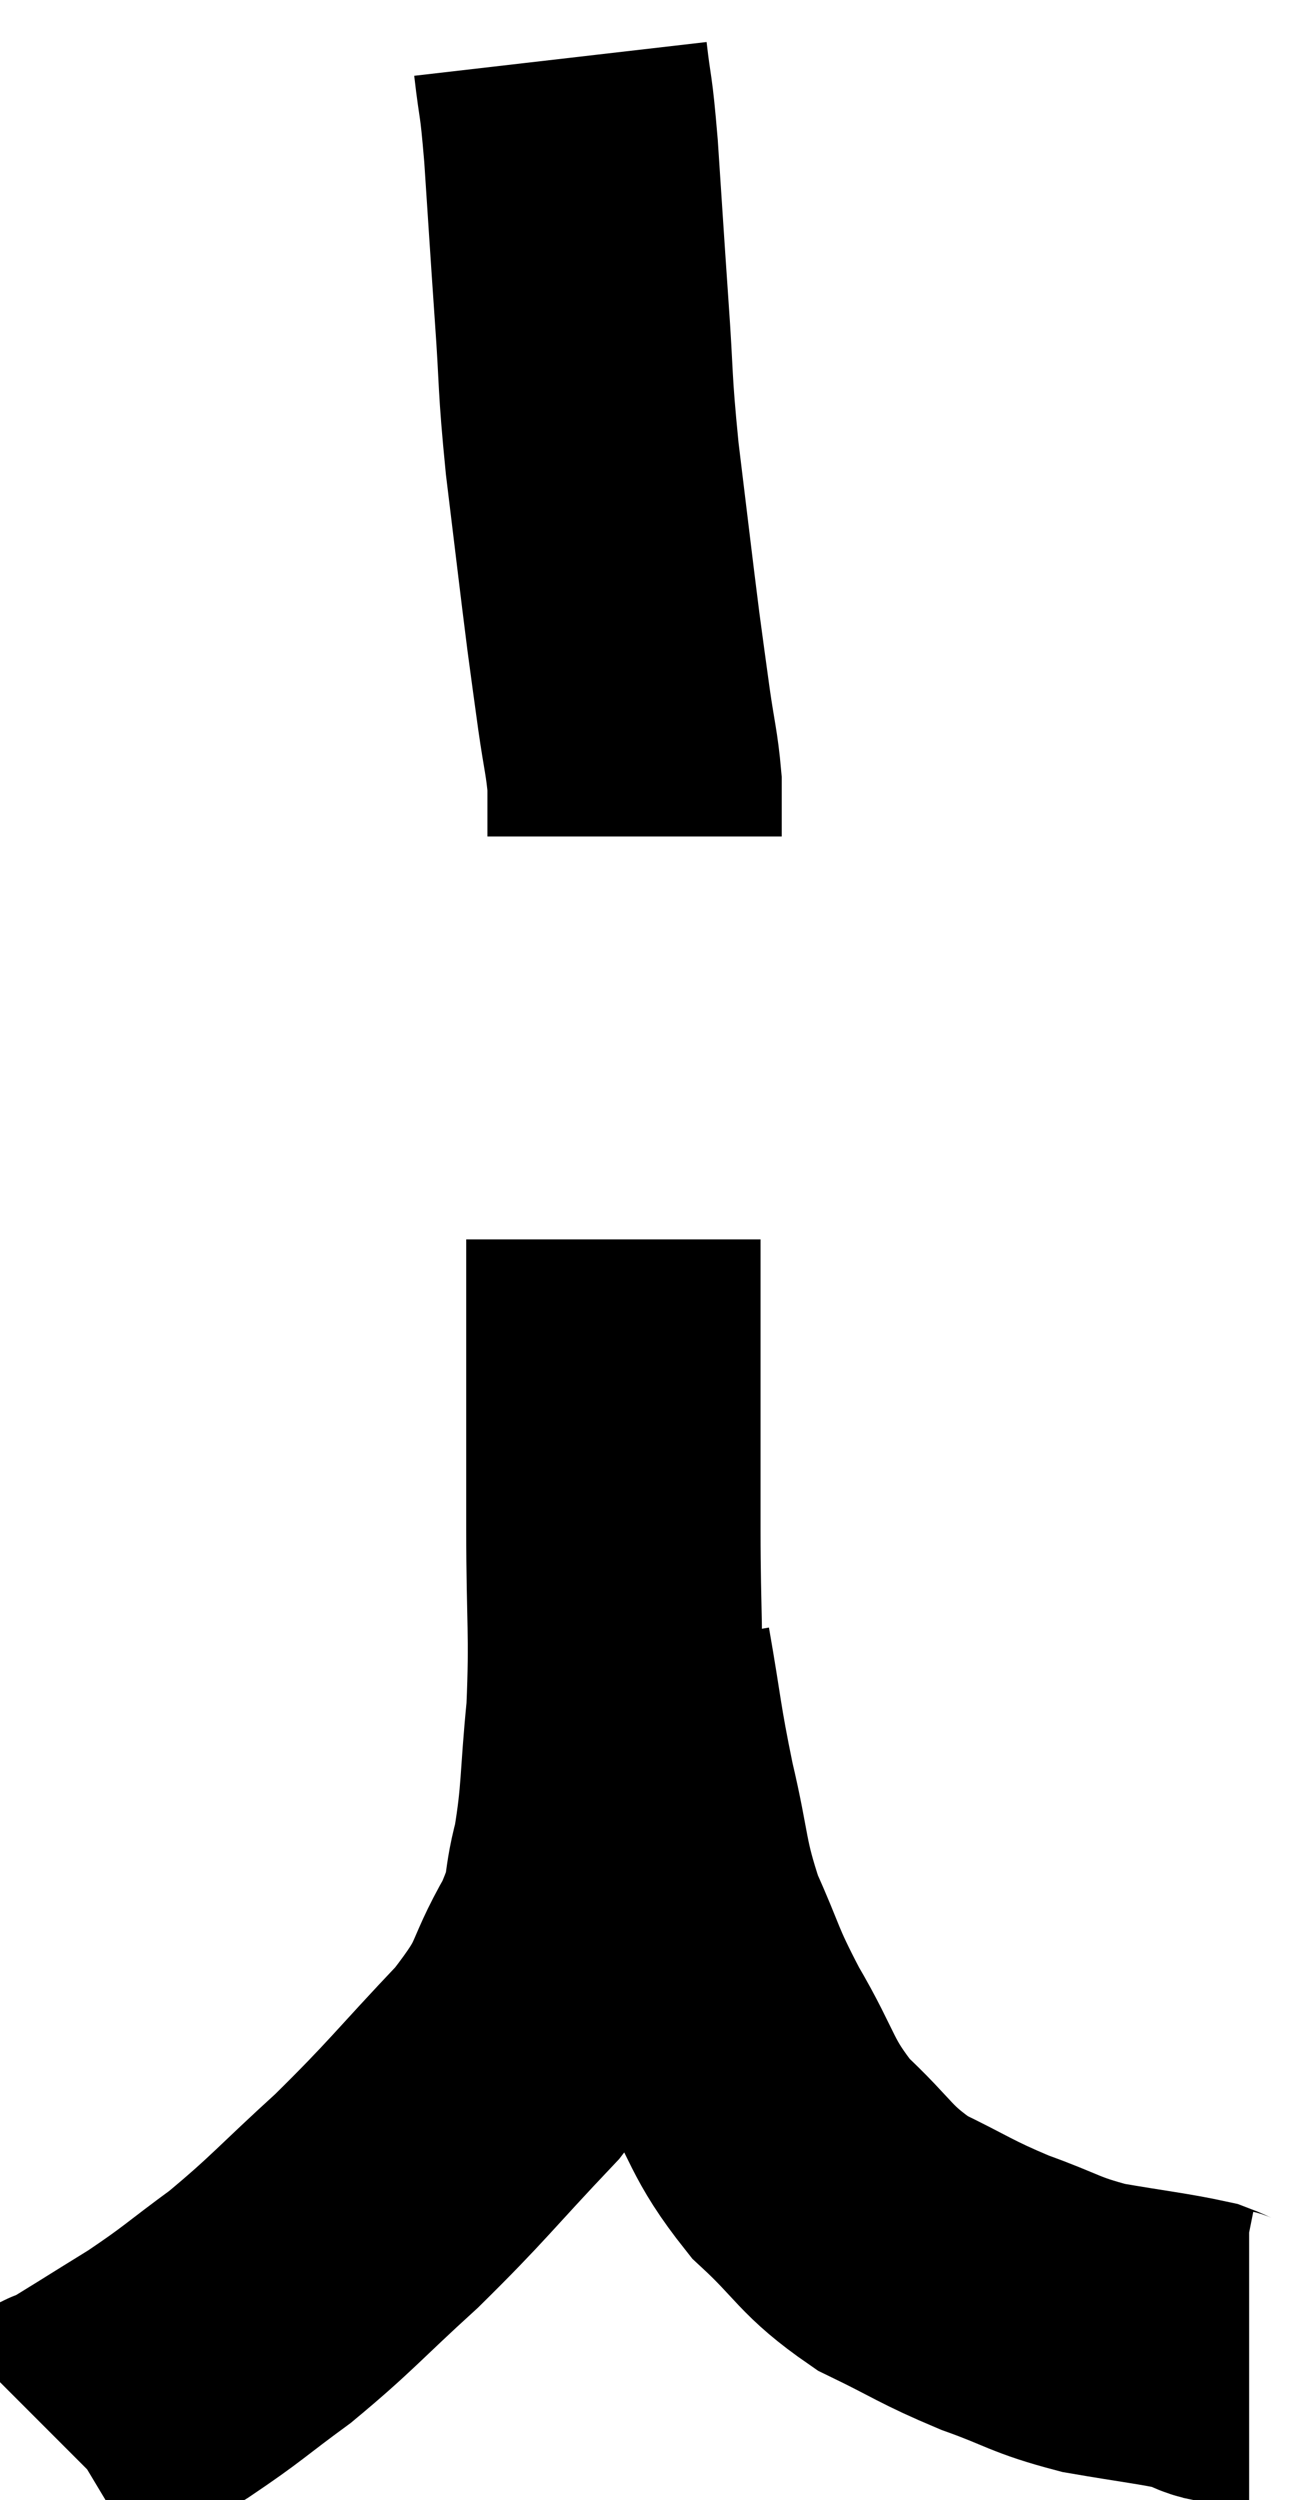 <svg xmlns="http://www.w3.org/2000/svg" viewBox="11.72 1.46 22.22 42.44" width="22.22" height="42.44"><path d="M 21.24 2.46 C 21.33 3.24, 21.33 2.955, 21.42 4.02 C 21.51 5.37, 21.51 5.415, 21.6 6.72 C 21.69 7.98, 21.645 7.875, 21.78 9.24 C 21.96 10.71, 22.005 11.115, 22.14 12.18 C 22.23 12.84, 22.23 12.855, 22.32 13.5 C 22.41 14.13, 22.455 14.25, 22.5 14.76 C 22.5 15.15, 22.5 15.345, 22.5 15.54 C 22.5 15.54, 22.5 15.51, 22.5 15.54 L 22.5 15.66" fill="none" stroke="black" stroke-width="5"></path><path d="M 22.14 22.5 C 22.14 23.52, 22.14 23.31, 22.14 24.54 C 22.14 25.98, 22.14 25.92, 22.14 27.42 C 22.14 28.98, 22.2 29.16, 22.14 30.54 C 22.02 31.74, 22.065 31.95, 21.9 32.94 C 21.69 33.72, 21.87 33.615, 21.48 34.5 C 20.91 35.49, 21.18 35.4, 20.34 36.48 C 19.23 37.65, 19.17 37.785, 18.12 38.82 C 17.13 39.72, 17.025 39.885, 16.14 40.62 C 15.36 41.19, 15.36 41.235, 14.58 41.76 C 13.8 42.24, 13.455 42.465, 13.02 42.72 C 12.93 42.75, 12.915 42.735, 12.84 42.78 L 12.72 42.9" fill="none" stroke="black" stroke-width="5"></path><path d="M 22.32 29.52 C 22.53 30.72, 22.5 30.75, 22.74 31.92 C 23.01 33.06, 22.935 33.165, 23.28 34.2 C 23.7 35.13, 23.61 35.085, 24.12 36.06 C 24.72 37.08, 24.63 37.23, 25.32 38.1 C 26.1 38.82, 26.055 38.97, 26.88 39.54 C 27.75 39.96, 27.765 40.02, 28.62 40.38 C 29.46 40.68, 29.445 40.755, 30.3 40.98 C 31.17 41.13, 31.485 41.16, 32.04 41.28 C 32.28 41.37, 32.295 41.415, 32.52 41.46 L 32.94 41.46" fill="none" stroke="black" stroke-width="5"></path></svg>